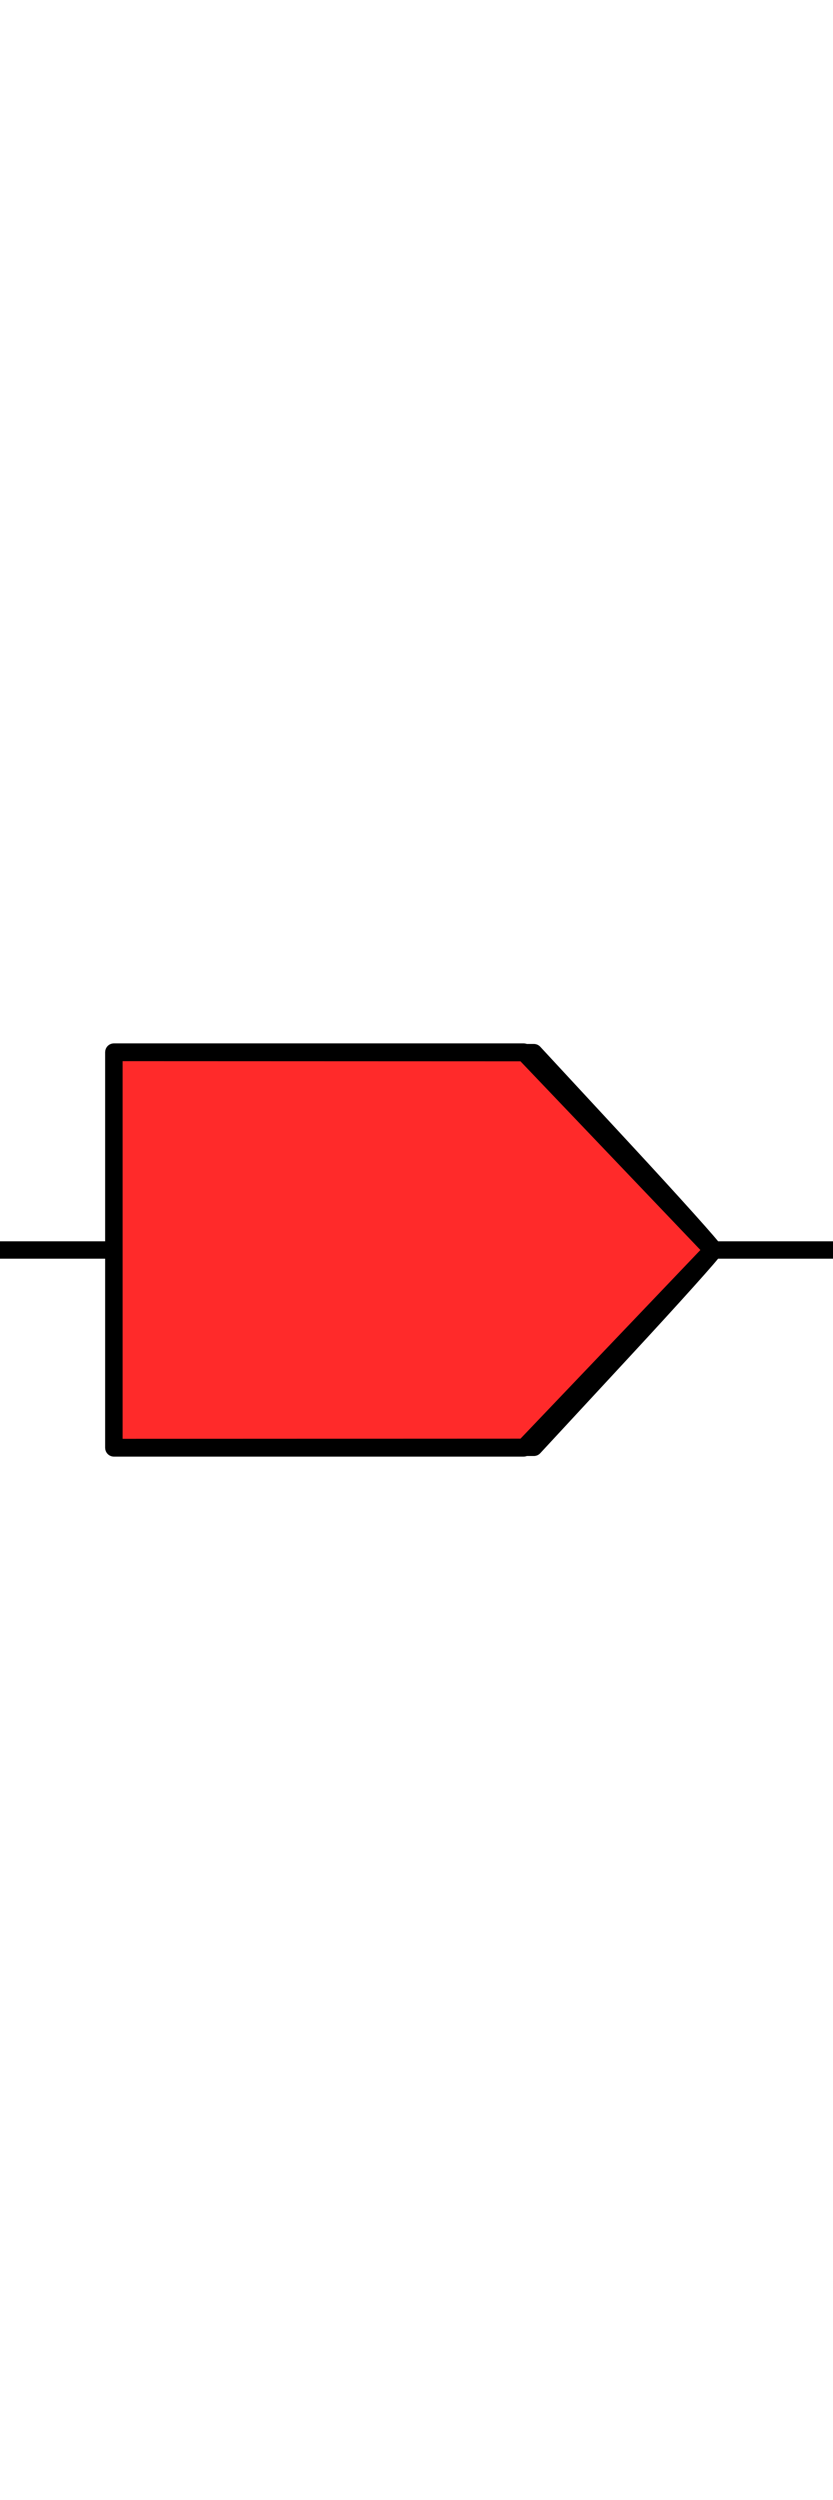 <?xml version="1.0" encoding="UTF-8" standalone="no"?>
<svg
   viewBox="0 0 48 144"
   version="1.1"
   xml:space="preserve"
   x="0px"
   y="0px"
   width="48"
   height="144"
   id="svg2"
   sodipodi:docname="cds_red.svg"
   inkscape:version="1.1.2 (0a00cf5339, 2022-02-04)"
   xmlns:inkscape="http://www.inkscape.org/namespaces/inkscape"
   xmlns:sodipodi="http://sodipodi.sourceforge.net/DTD/sodipodi-0.dtd"
   xmlns="http://www.w3.org/2000/svg"
   xmlns:svg="http://www.w3.org/2000/svg"
   xmlns:rdf="http://www.w3.org/1999/02/22-rdf-syntax-ns#"
   xmlns:cc="http://creativecommons.org/ns#"
   xmlns:dc="http://purl.org/dc/elements/1.1/"><sodipodi:namedview
     id="namedview14920"
     pagecolor="#505050"
     bordercolor="#eeeeee"
     borderopacity="1"
     inkscape:pageshadow="0"
     inkscape:pageopacity="0"
     inkscape:pagecheckerboard="0"
     inkscape:document-units="px"
     showgrid="false"
     inkscape:zoom="34.294678"
     inkscape:cx="25.149675"
     inkscape:cy="78.0296"
     inkscape:window-width="2560"
     inkscape:window-height="1408"
     inkscape:window-x="0"
     inkscape:window-y="0"
     inkscape:window-maximized="1"
     inkscape:current-layer="layer8"
     inkscape:showpageshadow="2"
     inkscape:deskcolor="#d1d1d1"
     units="px" /><defs
     id="defs4"><style
       type="text/css"
       id="style6"><![CDATA[
      path,circle {
        stroke:#000000;
        stroke-width: 3;
        stroke-linecap: round;
        stroke-linejoin: round;
        fill: none
      }]]></style></defs><g
     inkscape:groupmode="layer"
     id="layer7"
     inkscape:label="Layer 1" /><g
     inkscape:groupmode="layer"
     id="layer8"
     inkscape:label="Layer 2"><path
       style="fill:#000000;stroke-width:1;stroke-dasharray:none;stroke-miterlimit:4"
       d="M -0.459,72 H 6.146"
       id="path1" /><path
       style="fill:#000000;stroke-width:1;stroke-dasharray:none;stroke-miterlimit:4"
       d="m 41.05,72 h 7.772"
       id="path2" /><path
       style="fill:#ff2a2a;fill-opacity:1;stroke-width:1;stroke-miterlimit:4;stroke-dasharray:none"
       d="M 6.562,72 V 60.622 l 12.101,0.005 12.101,0.005 5.181,5.594 c 2.85,3.077 5.181,5.675 5.181,5.773 0,0.099 -2.332,2.697 -5.181,5.773 l -5.181,5.594 -12.101,0.005 -12.101,0.005 z"
       id="path19819" /><path
       d="M 6.562,83.401 H 30.174 L 41.05,72 30.174,60.599 H 6.562 Z"
       id="path8"
       style="fill:none;stroke:#000000;stroke-width:1;stroke-linecap:round;stroke-linejoin:round;stroke-dasharray:none;stroke-miterlimit:4" /></g></svg>
